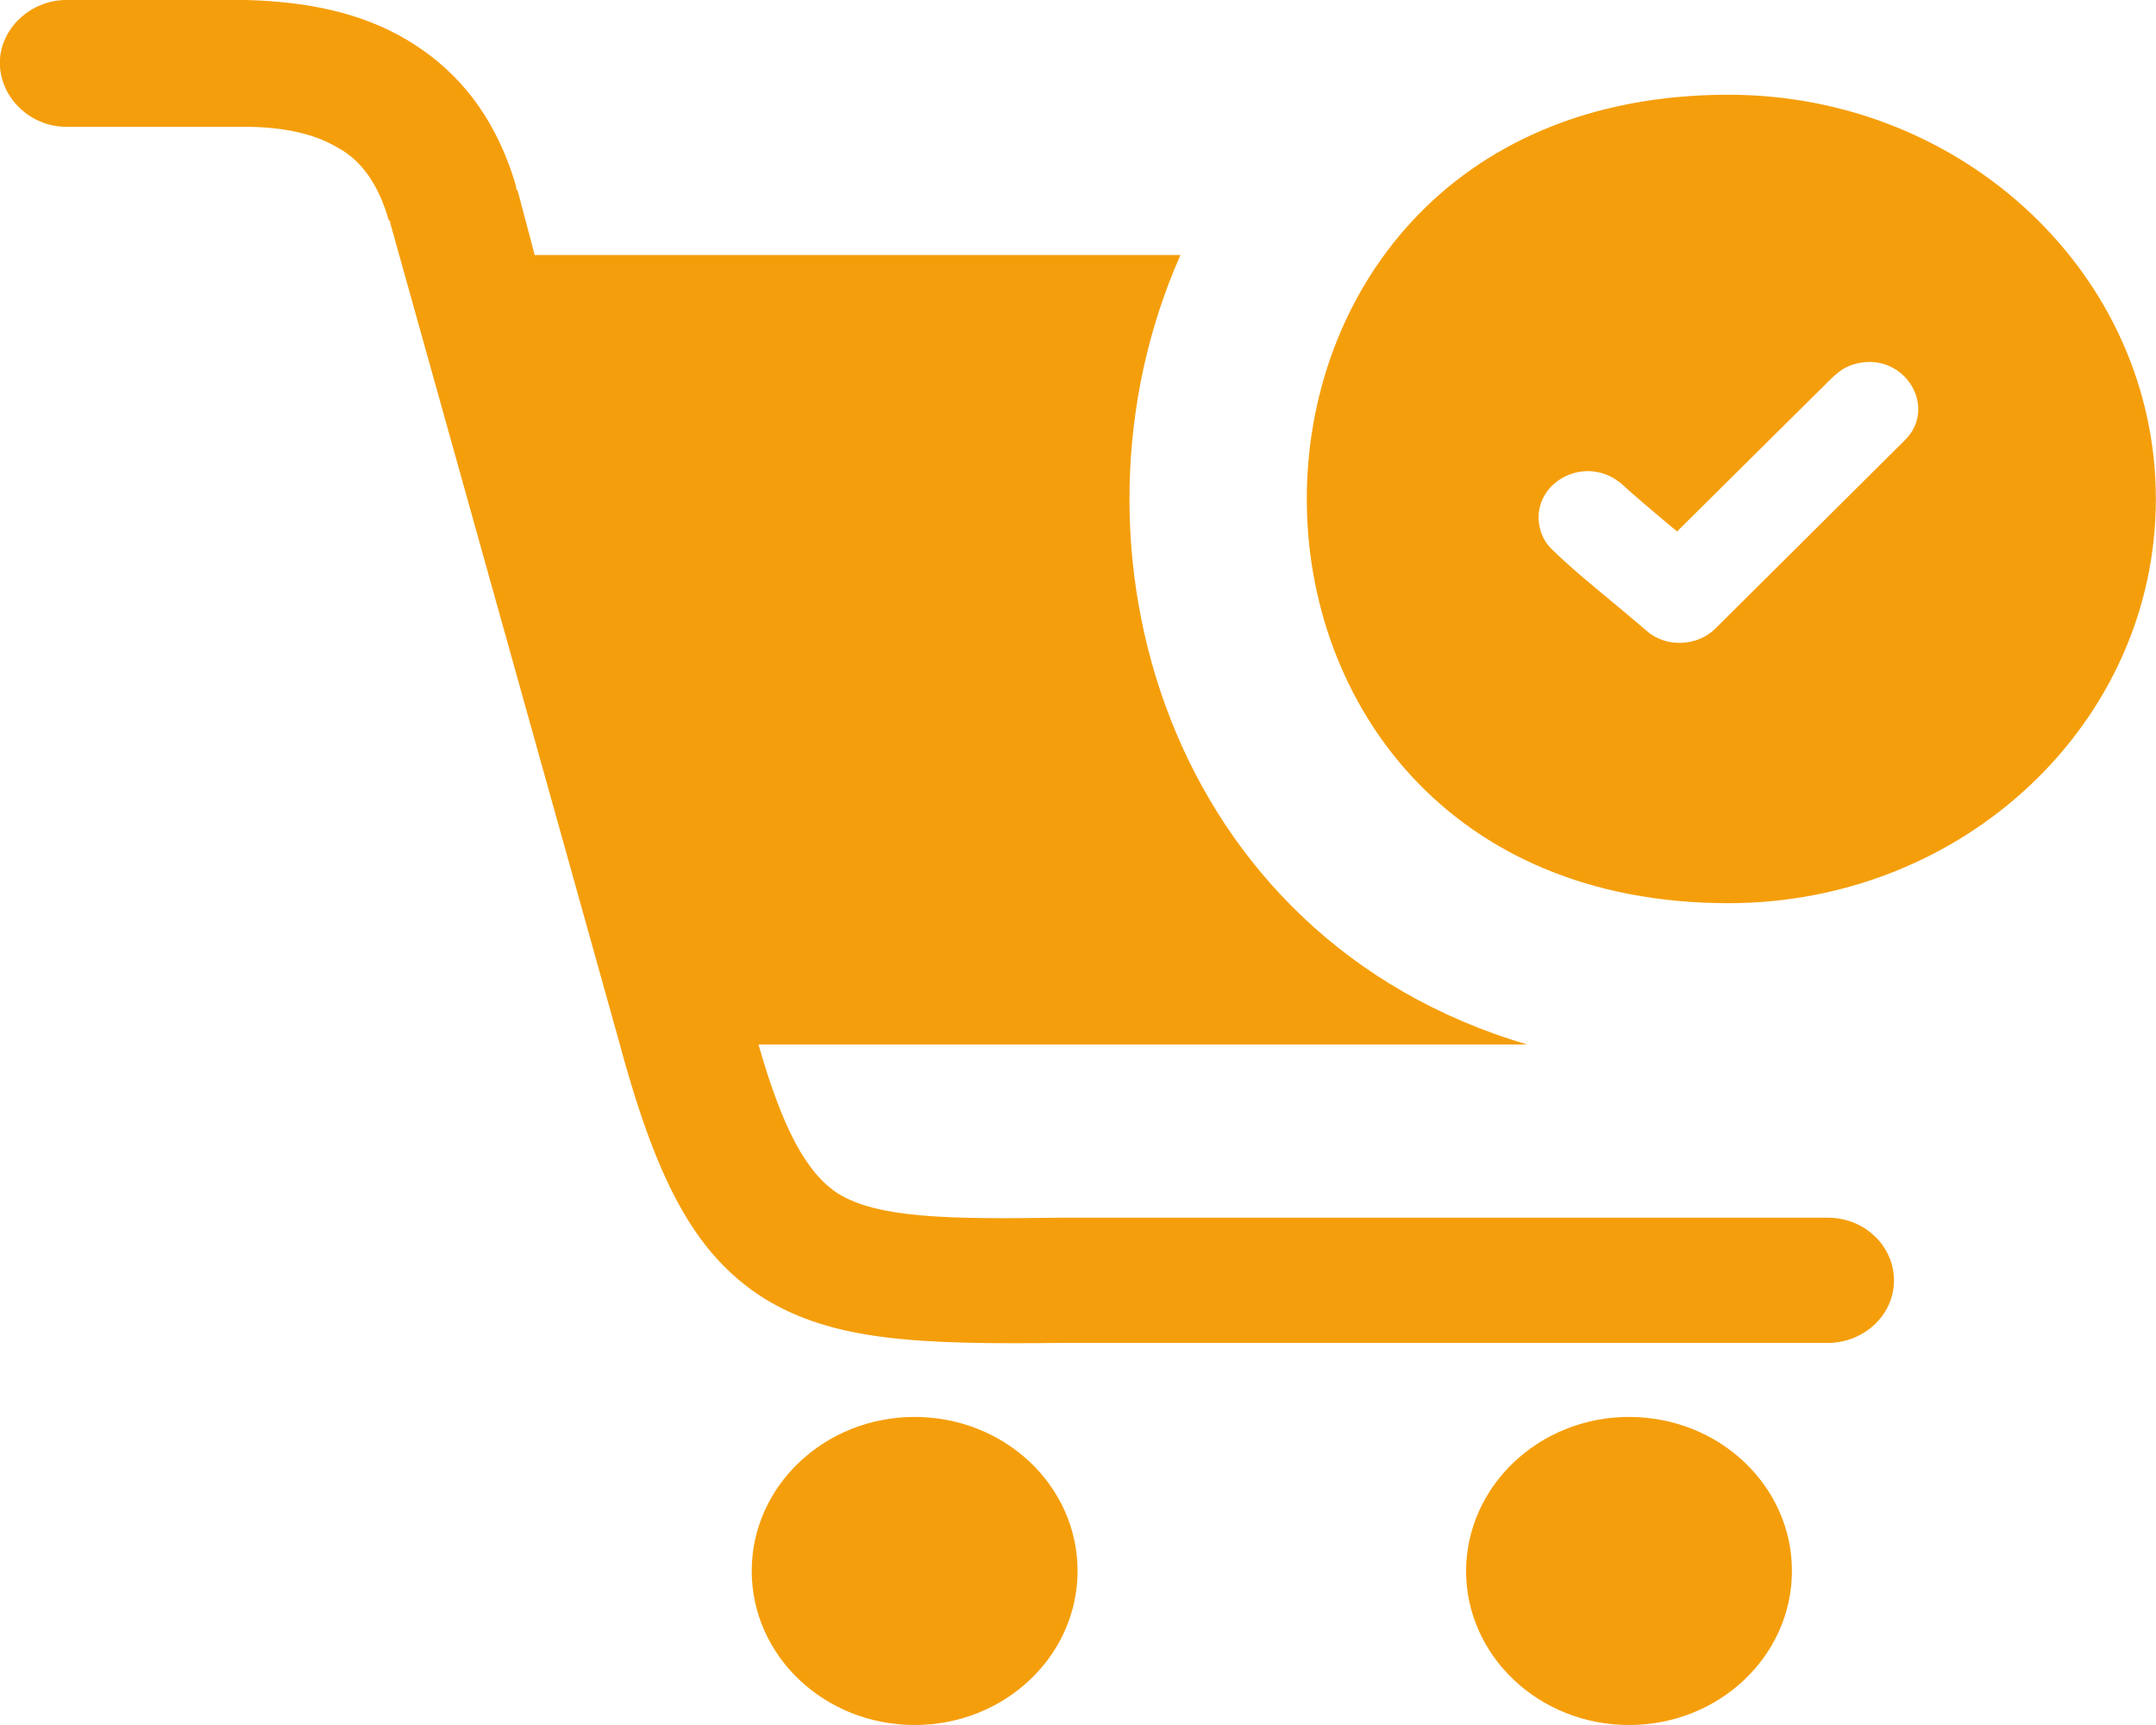 <svg xmlns="http://www.w3.org/2000/svg" width="15" height="12" viewBox="0 0 15 12" fill="none">
  <g clip-path="url(#clip0_638_20318)">
    <path d="M0.46 0.882C0.212 0.882 -0.001 0.681 -0.001 0.436C-0.001 0.201 0.212 0 0.46 0H1.665C1.677 0 1.701 0 1.713 0C2.138 0.011 2.516 0.089 2.834 0.279C3.188 0.491 3.449 0.814 3.59 1.294C3.59 1.305 3.59 1.317 3.602 1.328L3.72 1.774H8.213C7.316 3.793 8.119 6.526 10.624 7.266H5.277C5.443 7.847 5.608 8.159 5.832 8.304C6.104 8.471 6.576 8.483 7.368 8.471H7.379H12.717C12.977 8.471 13.177 8.672 13.177 8.907C13.177 9.152 12.964 9.342 12.717 9.342H7.379C6.399 9.353 5.797 9.331 5.313 9.03C4.818 8.717 4.557 8.182 4.297 7.21L2.715 1.551C2.715 1.54 2.715 1.54 2.704 1.529C2.632 1.283 2.515 1.115 2.349 1.027C2.184 0.927 1.96 0.882 1.699 0.882C1.688 0.882 1.676 0.882 1.664 0.882H0.46ZM11.334 9.857C11.96 9.857 12.467 10.336 12.467 10.928C12.467 11.52 11.96 12 11.334 12C10.708 12 10.2 11.52 10.2 10.928C10.202 10.338 10.709 9.857 11.334 9.857ZM6.363 9.857C6.99 9.857 7.497 10.336 7.497 10.928C7.497 11.52 6.99 12 6.363 12C5.737 12 5.23 11.52 5.23 10.928C5.23 10.338 5.737 9.857 6.363 9.857Z" fill="#F59E0B"/>
    <path fill-rule="evenodd" clip-rule="evenodd" d="M12.025 0.659C13.667 0.659 14.999 1.919 14.999 3.471C14.999 5.024 13.667 6.283 12.025 6.283C8.114 6.283 8.114 0.659 12.025 0.659ZM10.709 3.546C10.749 3.327 11.013 3.205 11.222 3.324C11.24 3.335 11.259 3.347 11.276 3.361L11.277 3.362C11.371 3.447 11.475 3.536 11.578 3.622L11.668 3.697L12.725 2.649C12.789 2.587 12.835 2.546 12.93 2.526C13.254 2.458 13.482 2.833 13.254 3.061L11.935 4.372C11.811 4.497 11.589 4.508 11.456 4.388C11.379 4.322 11.296 4.253 11.212 4.183C11.067 4.063 10.919 3.941 10.797 3.821C10.723 3.753 10.692 3.64 10.709 3.546Z" fill="#F59E0B"/>
  </g>
  <defs>
    <clipPath id="clip0_638_20318">
      <rect width="15" height="12" fill="white" transform="translate(-0.001)"/>
    </clipPath>
  </defs>
</svg>